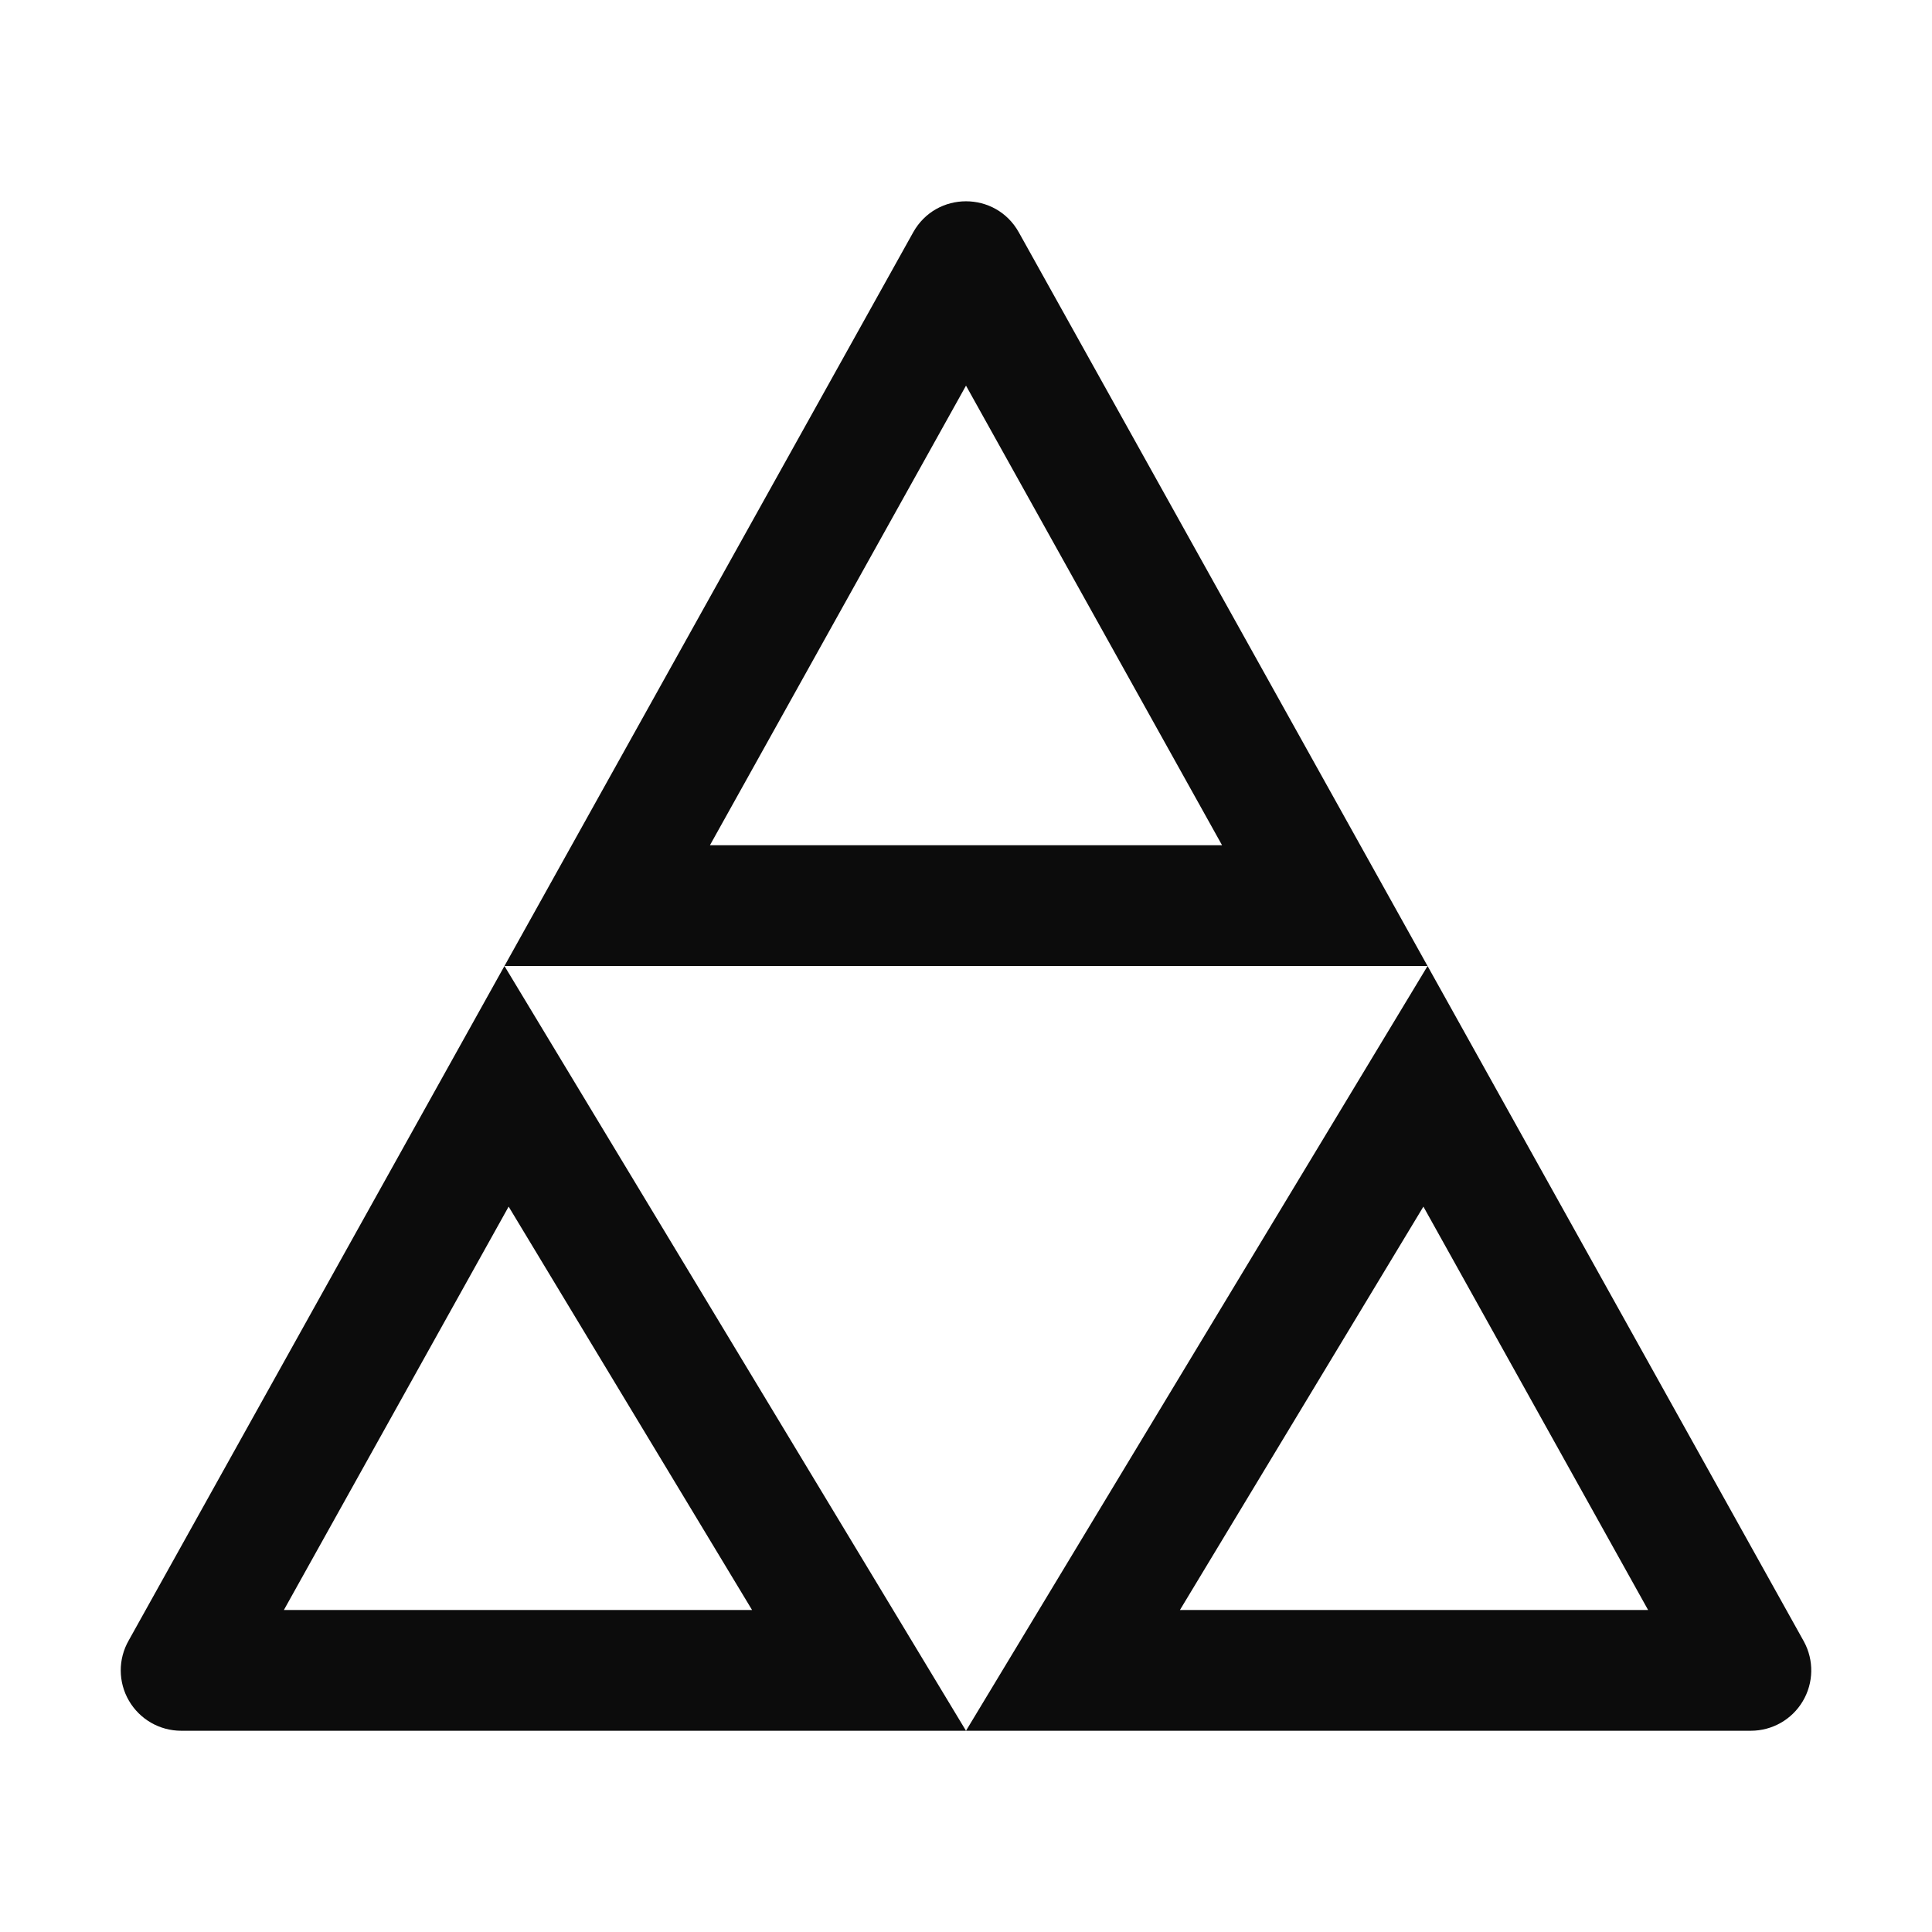 <svg xmlns="http://www.w3.org/2000/svg" viewBox="0 0 48 48">
  <path d="M24,9.581L30.362,21H17.638L24,9.581 M35.364,29.978L40.947,40H29.315L35.364,29.978 M12.637,29.978L18.685,40H7.053 L12.637,29.978 M24,5.001c-0.513,0-1.025,0.257-1.312,0.771L3.198,40.756c-0.266,0.464-0.264,1.035,0.005,1.497S3.965,43,4.5,43H24 L12.533,24h22.935L24,43h19.5c0.529,0,1.019-0.278,1.289-0.733c0.271-0.455,0.282-1.018,0.029-1.483L25.312,5.772 C25.025,5.258,24.513,5.001,24,5.001L24,5.001z" fill="#0C0C0C" />
</svg>